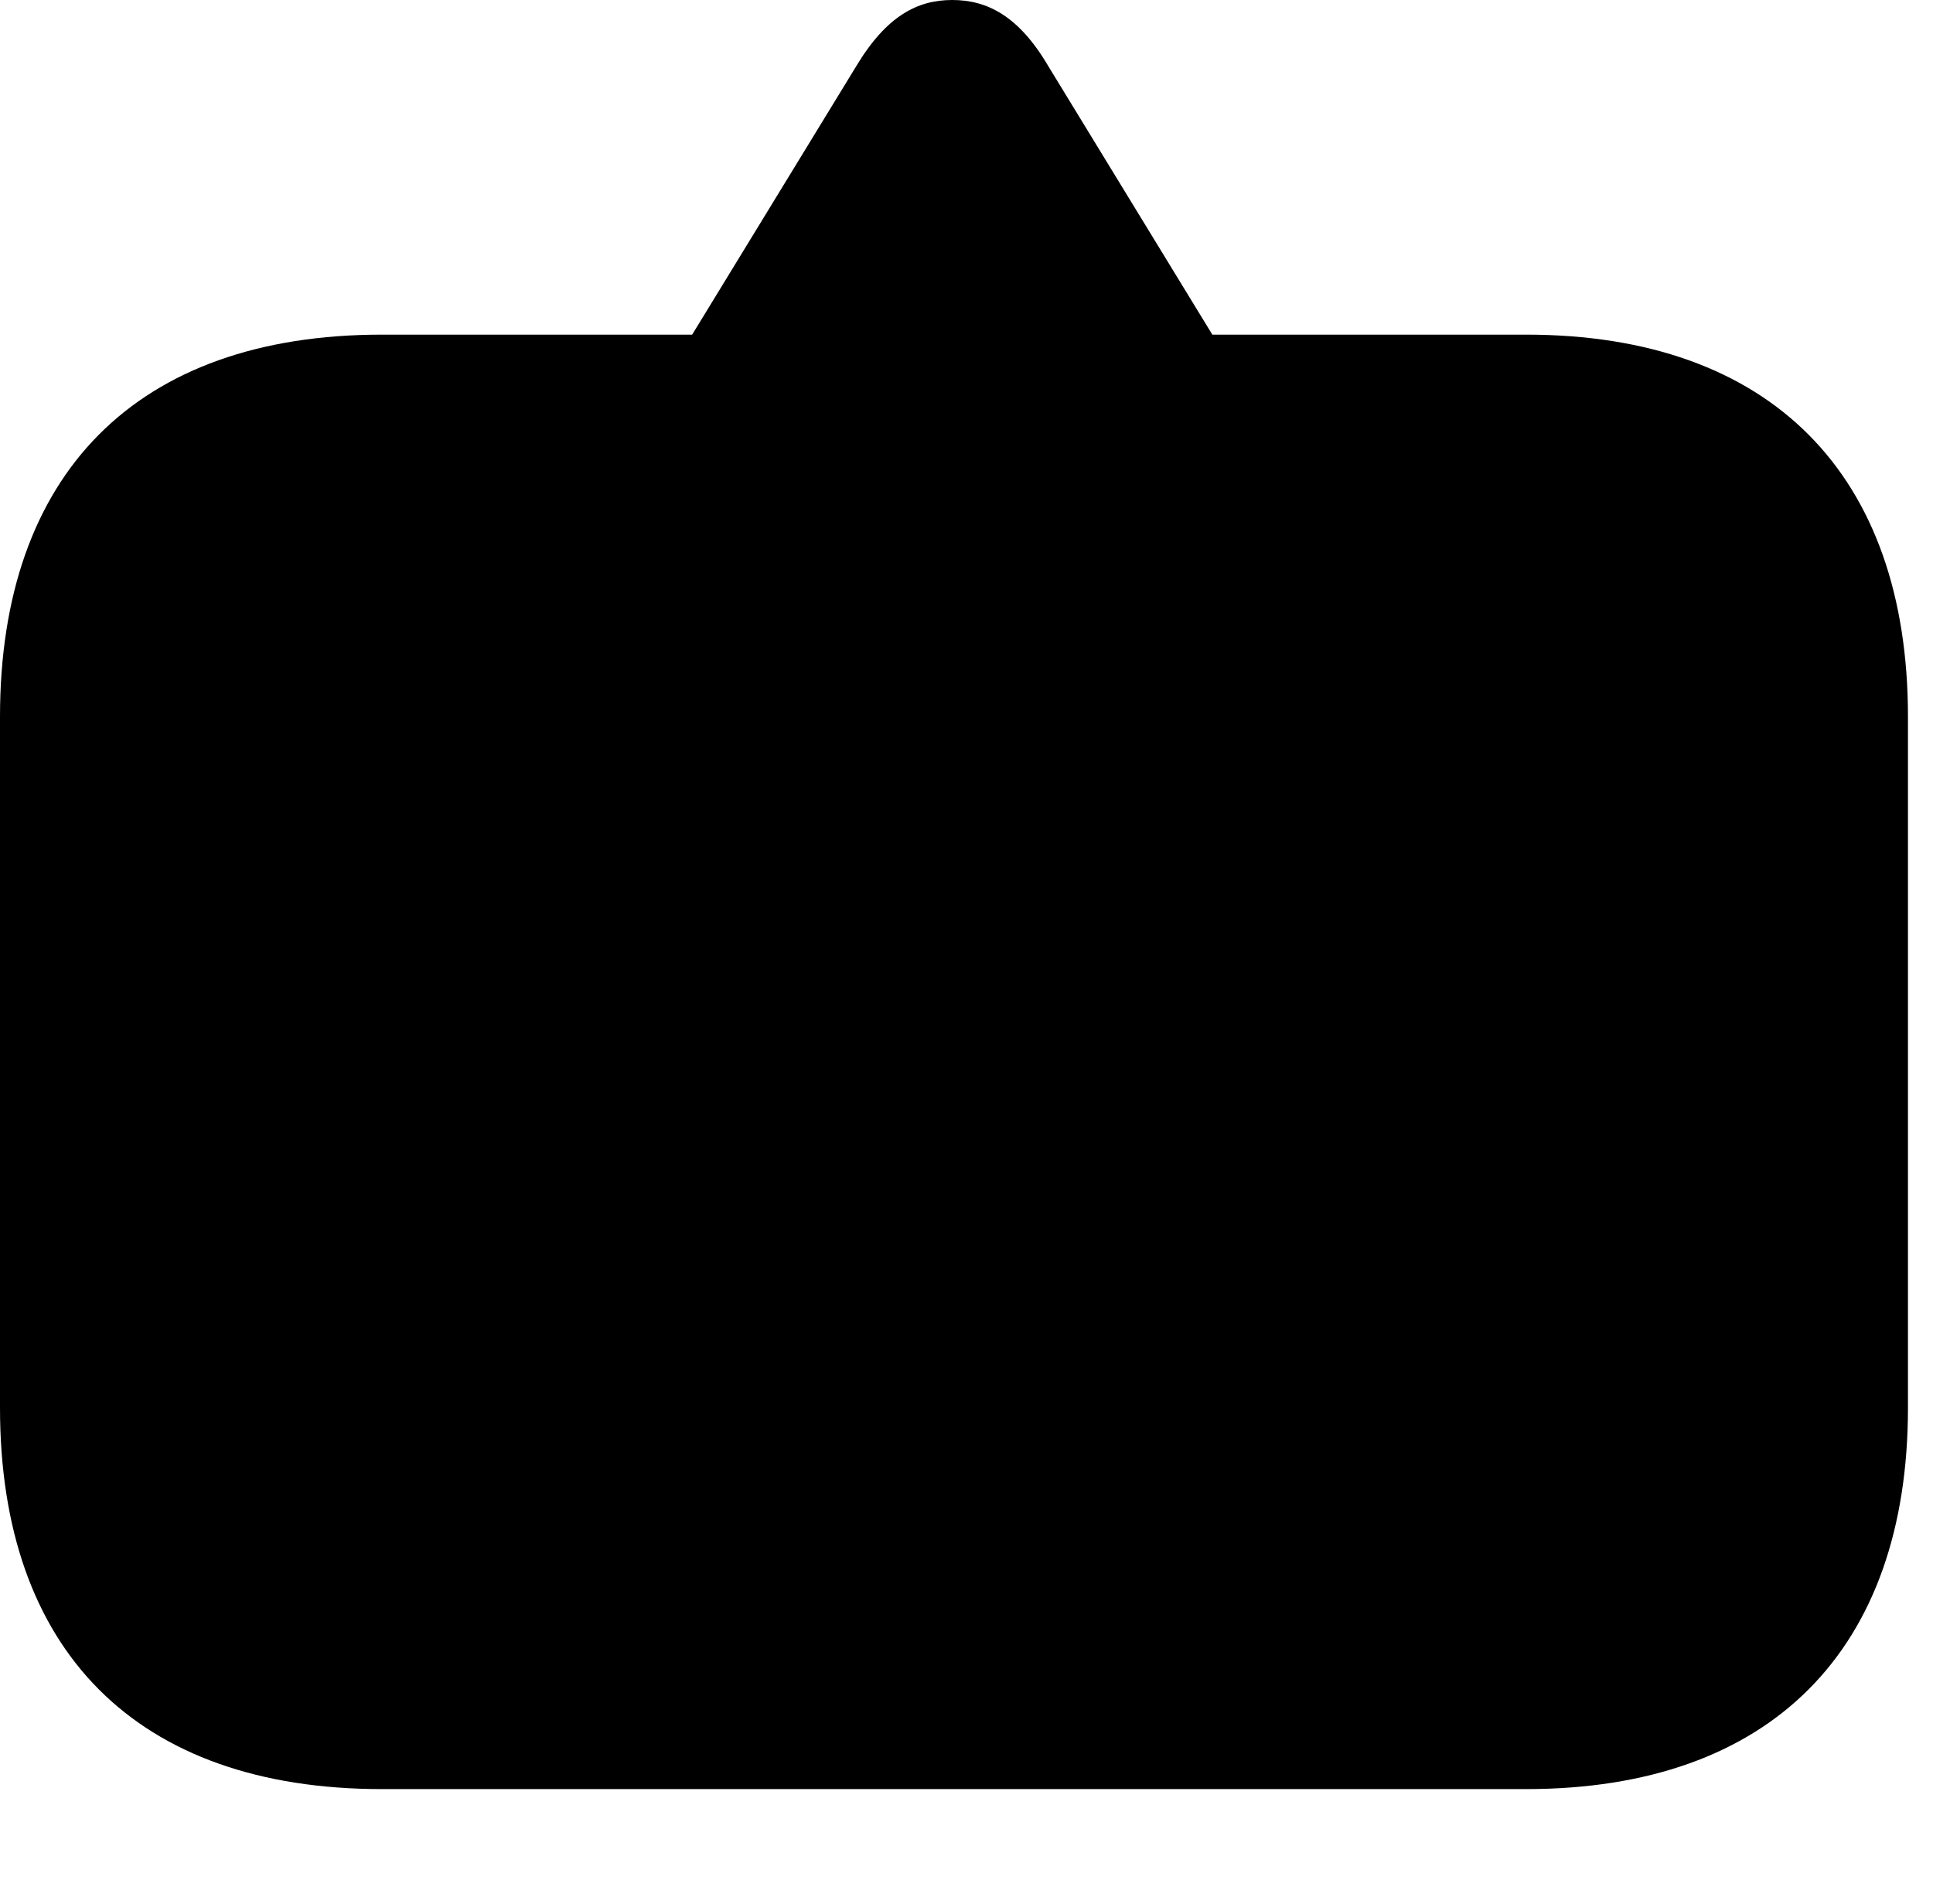 <svg version="1.1" xmlns="http://www.w3.org/2000/svg" xmlns:xlink="http://www.w3.org/1999/xlink" width="27.871" height="27.451" viewBox="0 0 27.871 27.451">
 <g>
  <rect height="27.451" opacity="0" width="27.871" x="0" y="0"/>
  <path d="M13.73 0C13.232 0 12.783 0.225 12.344 0.957L9.98 4.824L5.508 4.824C1.963 4.824 0 6.836 0 10.332L0 20.293C0 23.789 1.963 25.791 5.508 25.791L22.002 25.791C25.537 25.791 27.51 23.779 27.51 20.293L27.51 10.332C27.51 6.846 25.537 4.824 22.002 4.824L17.48 4.824L15.117 0.957C14.688 0.225 14.229 0 13.73 0Z" fill="currentColor"/>
 </g>
</svg>
